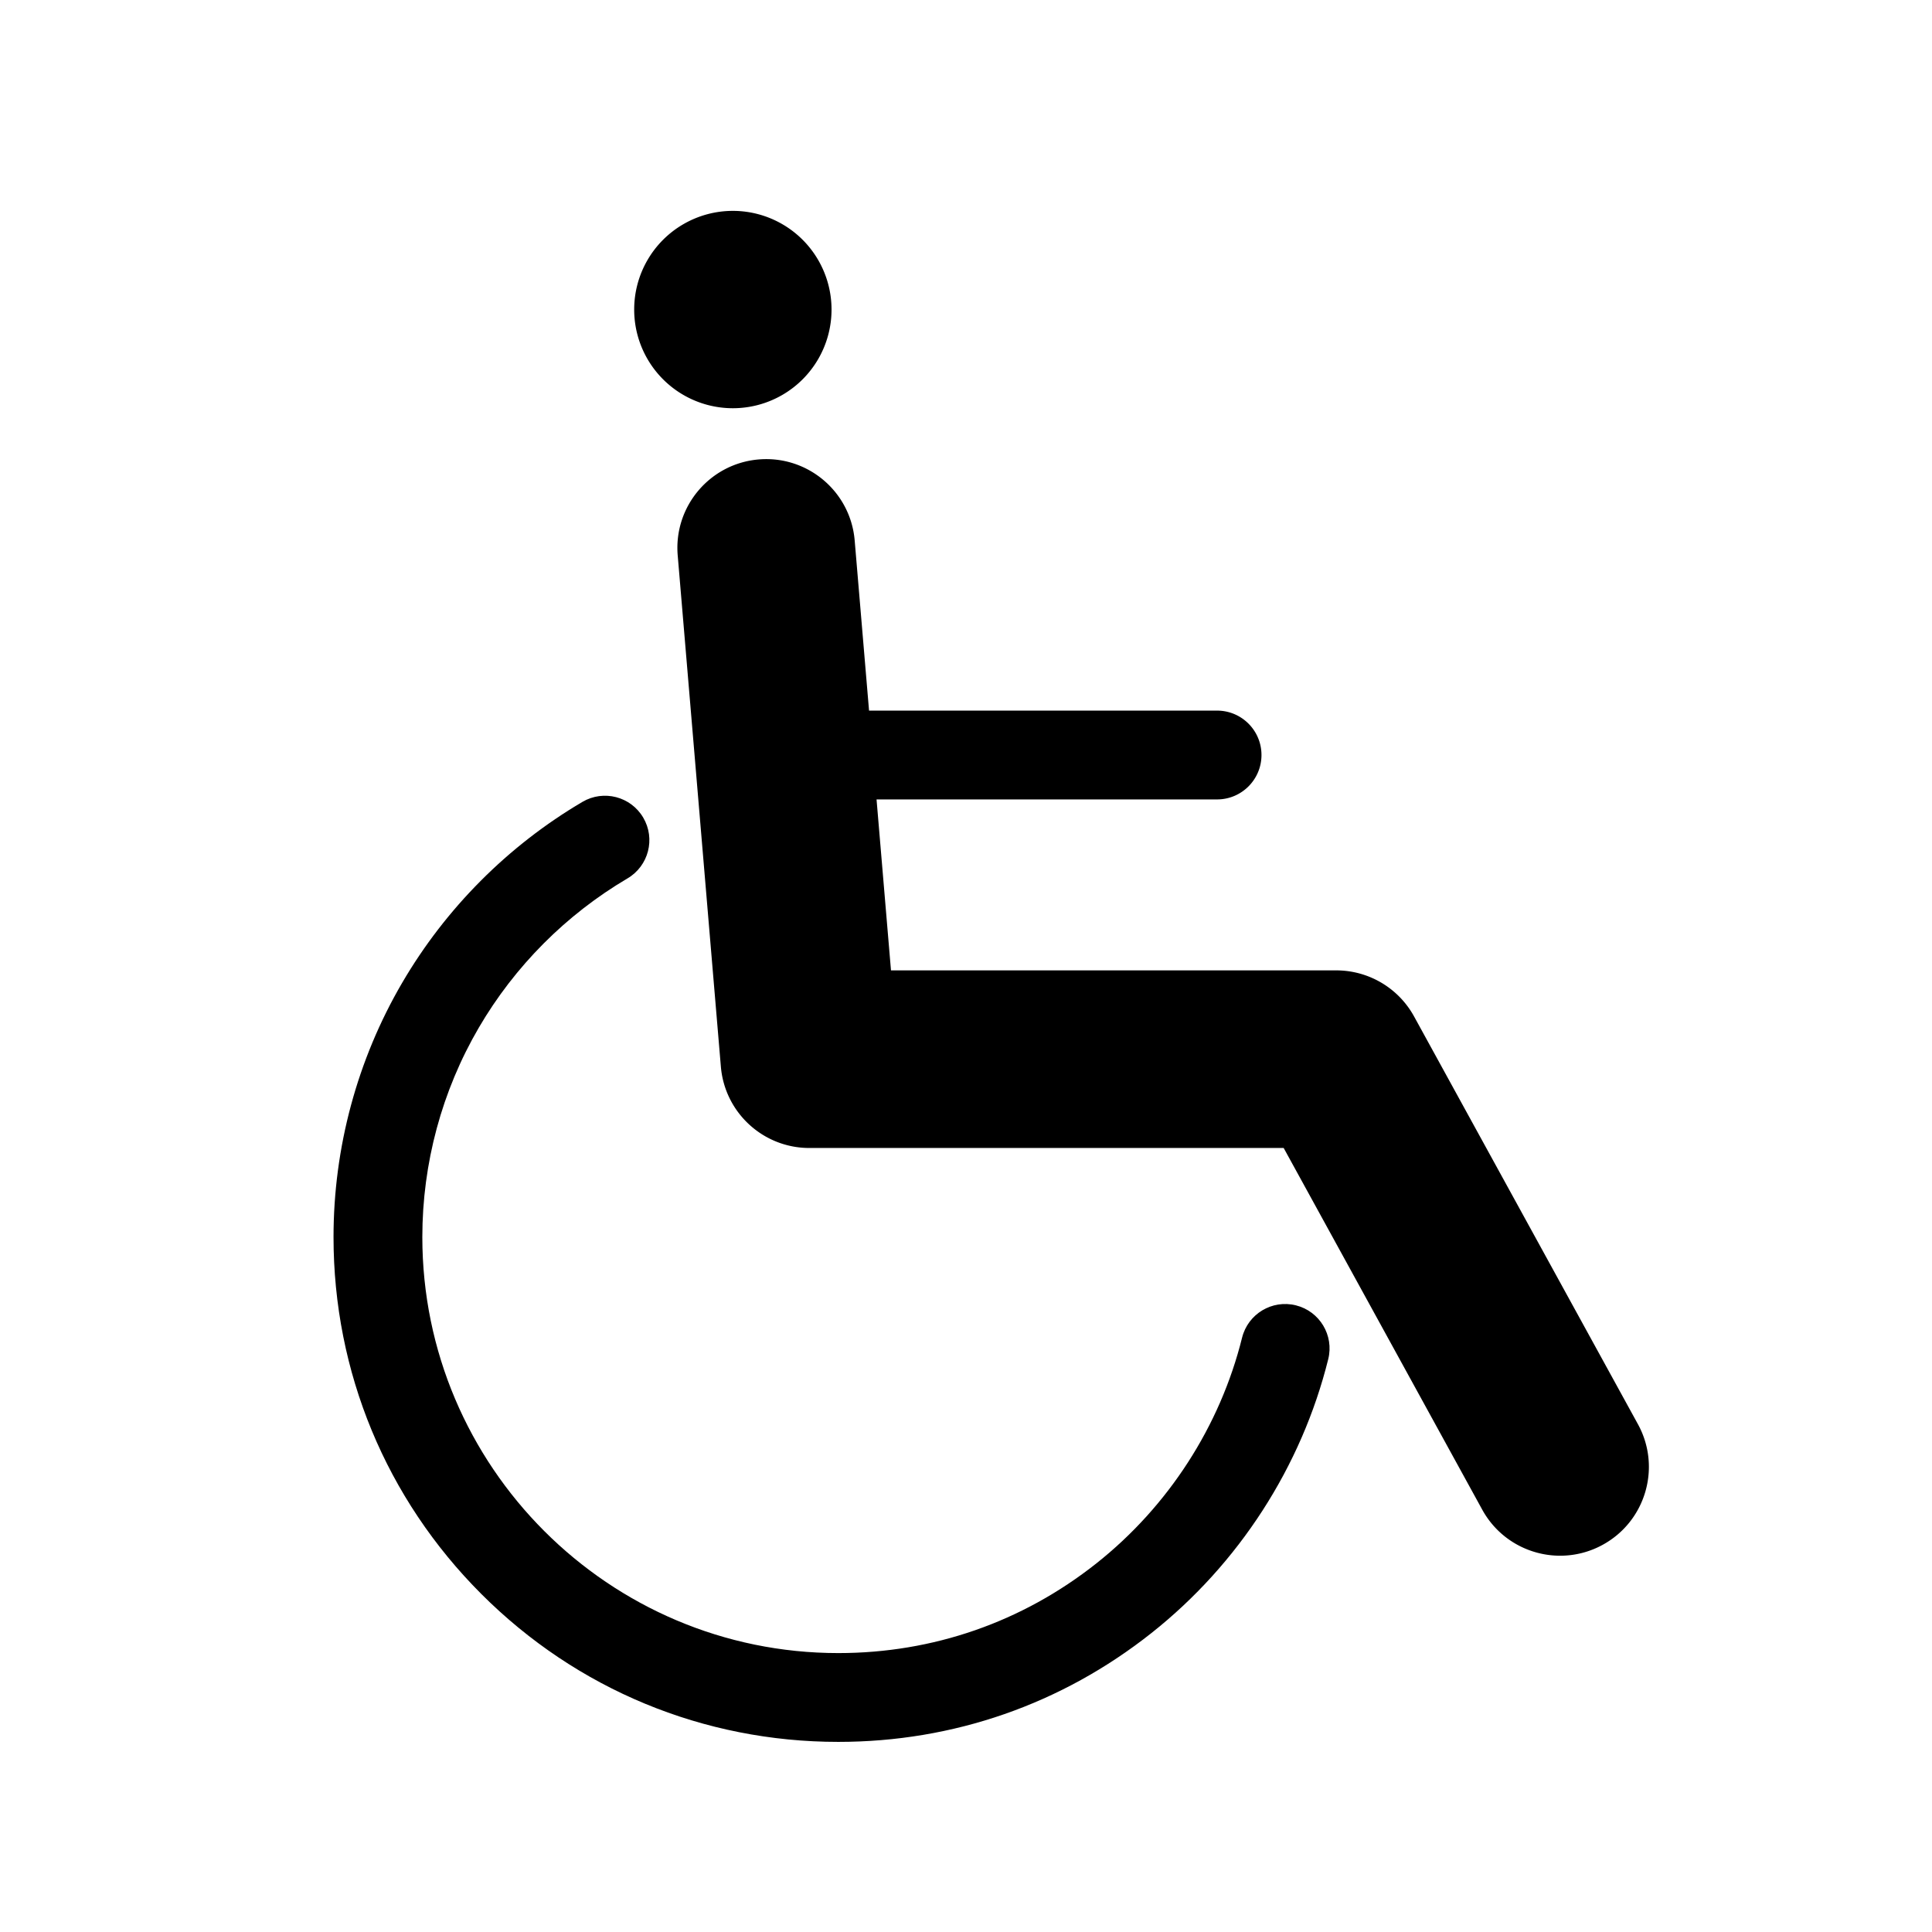 <?xml version="1.0" standalone="no"?><!DOCTYPE svg PUBLIC "-//W3C//DTD SVG 1.1//EN" "http://www.w3.org/Graphics/SVG/1.1/DTD/svg11.dtd"><svg t="1545724669143" class="icon" style="" viewBox="0 0 1024 1024" version="1.1" xmlns="http://www.w3.org/2000/svg" p-id="8054" xmlns:xlink="http://www.w3.org/1999/xlink" width="200" height="200"><defs><style type="text/css"></style></defs><path d="M388.43 164.07m-52.299 0a52.299 52.299 0 1 0 104.598 0 52.299 52.299 0 1 0-104.598 0Z" p-id="8055"></path><path d="M868.128 754.833L749.487 538.738a47.067 47.067 0 0 0-41.258-24.416H472.24l-7.651-90.613h180.486c12.998 0 23.534-10.536 23.534-23.534s-10.536-23.534-23.534-23.534H460.615l-7.616-90.188c-2.186-25.902-24.962-45.125-50.86-42.941-25.902 2.187-45.128 24.959-42.941 50.861l22.88 270.977c2.058 24.373 22.442 43.108 46.9 43.108h251.396l105.236 191.679c8.565 15.601 24.679 24.426 41.302 24.426a46.867 46.867 0 0 0 22.609-5.818c22.787-12.512 31.116-41.126 18.607-63.912z" p-id="8056"></path><path d="M444.322 923.233c-71.465 0-138.651-27.83-189.184-78.364S176.774 727.149 176.774 655.684c0-47.426 12.579-94.028 36.376-134.768 23.08-39.511 56.12-72.673 95.548-95.901 11.202-6.598 25.626-2.866 32.222 8.331 6.598 11.199 2.868 25.625-8.331 32.222-32.517 19.155-59.764 46.504-78.797 79.089-19.593 33.543-29.95 71.936-29.95 111.027 0 121.573 98.906 220.481 220.481 220.481 50.23 0 97.54-16.449 136.812-47.57 38.123-30.209 65.532-72.677 77.18-119.578 3.132-12.615 15.898-20.304 28.511-17.168 12.614 3.132 20.3 15.897 17.168 28.511-14.141 56.947-47.391 108.487-93.627 145.124-47.678 37.781-105.095 57.749-166.046 57.749z" p-id="8057"></path></svg>